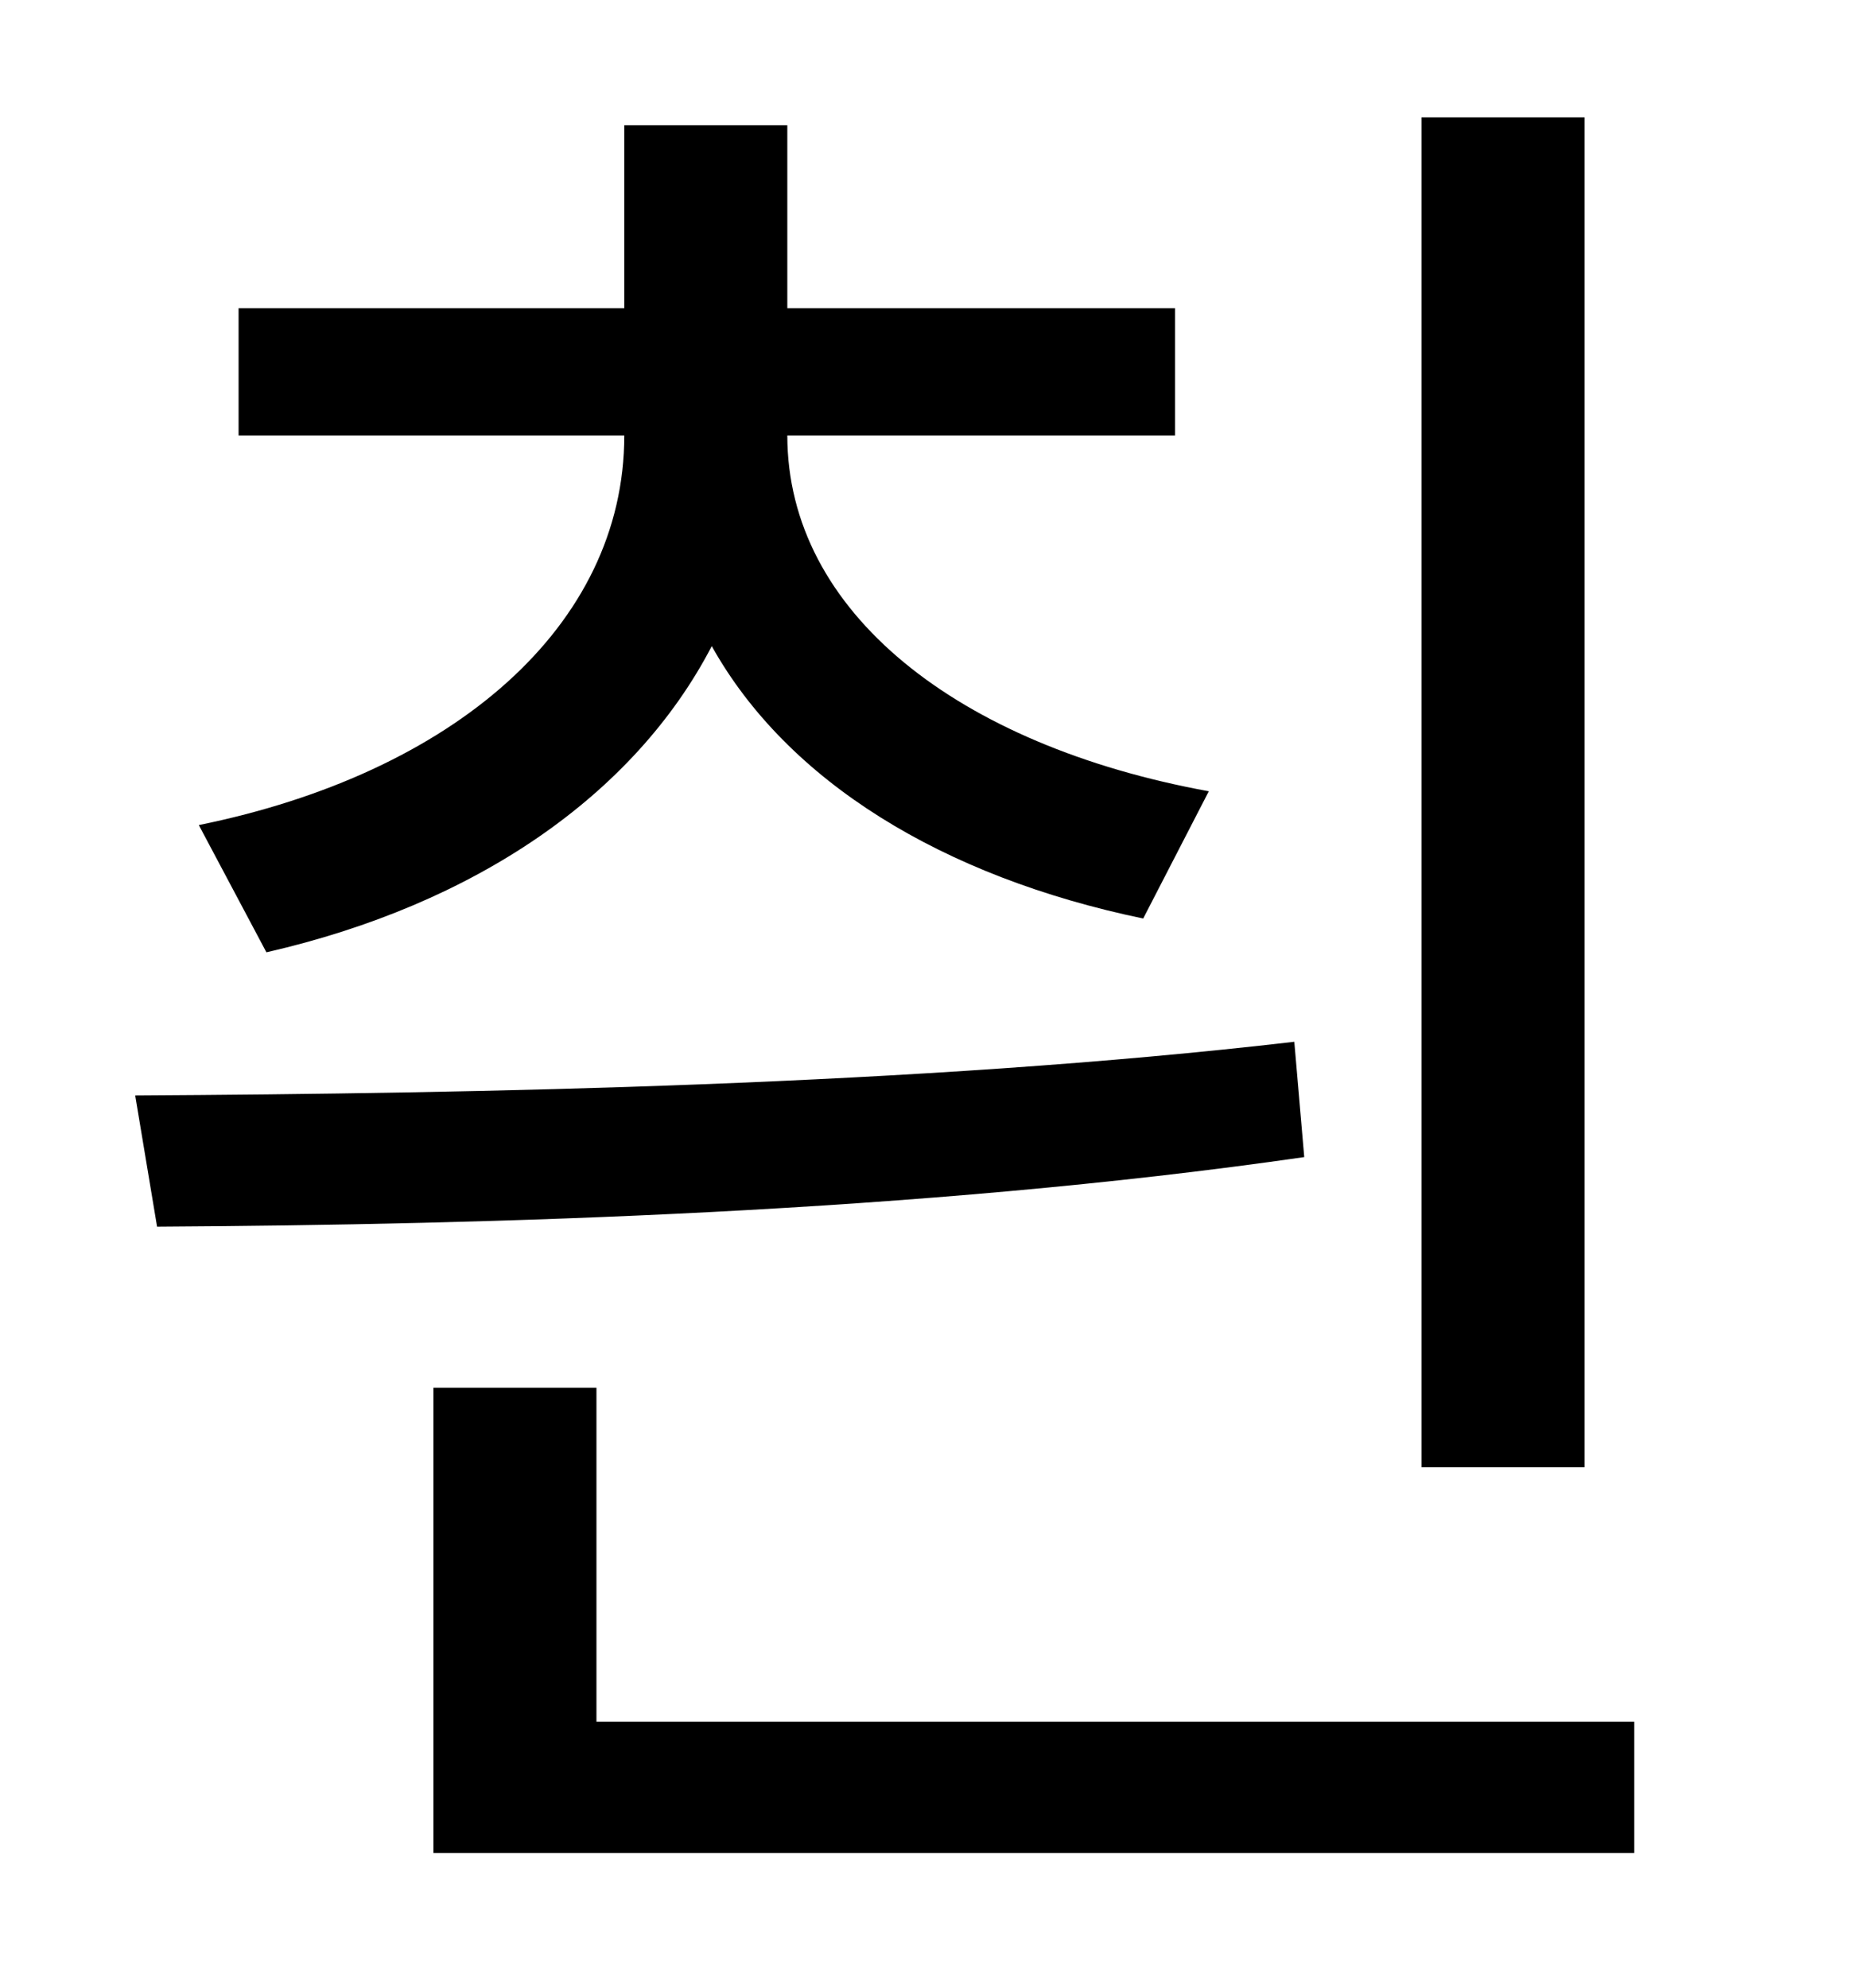 <?xml version="1.0" standalone="no"?>
<!DOCTYPE svg PUBLIC "-//W3C//DTD SVG 1.1//EN" "http://www.w3.org/Graphics/SVG/1.1/DTD/svg11.dtd" >
<svg xmlns="http://www.w3.org/2000/svg" xmlns:xlink="http://www.w3.org/1999/xlink" version="1.1" viewBox="-10 0 930 1000">
   <path fill="currentColor"
d="M787 59v679h-82v-679h82zM124 479l-34 -64c128 -26 214 -100 214 -196h-194v-64h194v-92h82v92h195v64h-195c0 89 86 156 212 179l-33 64c-101 -21 -179 -69 -217 -137c-39 75 -119 130 -224 154zM641 524l5 58c-194 28 -409 34 -577 35l-11 -66c172 -1 394 -5 583 -27z
M290 866h522v66h-604v-234h82v168z" />
</svg>

